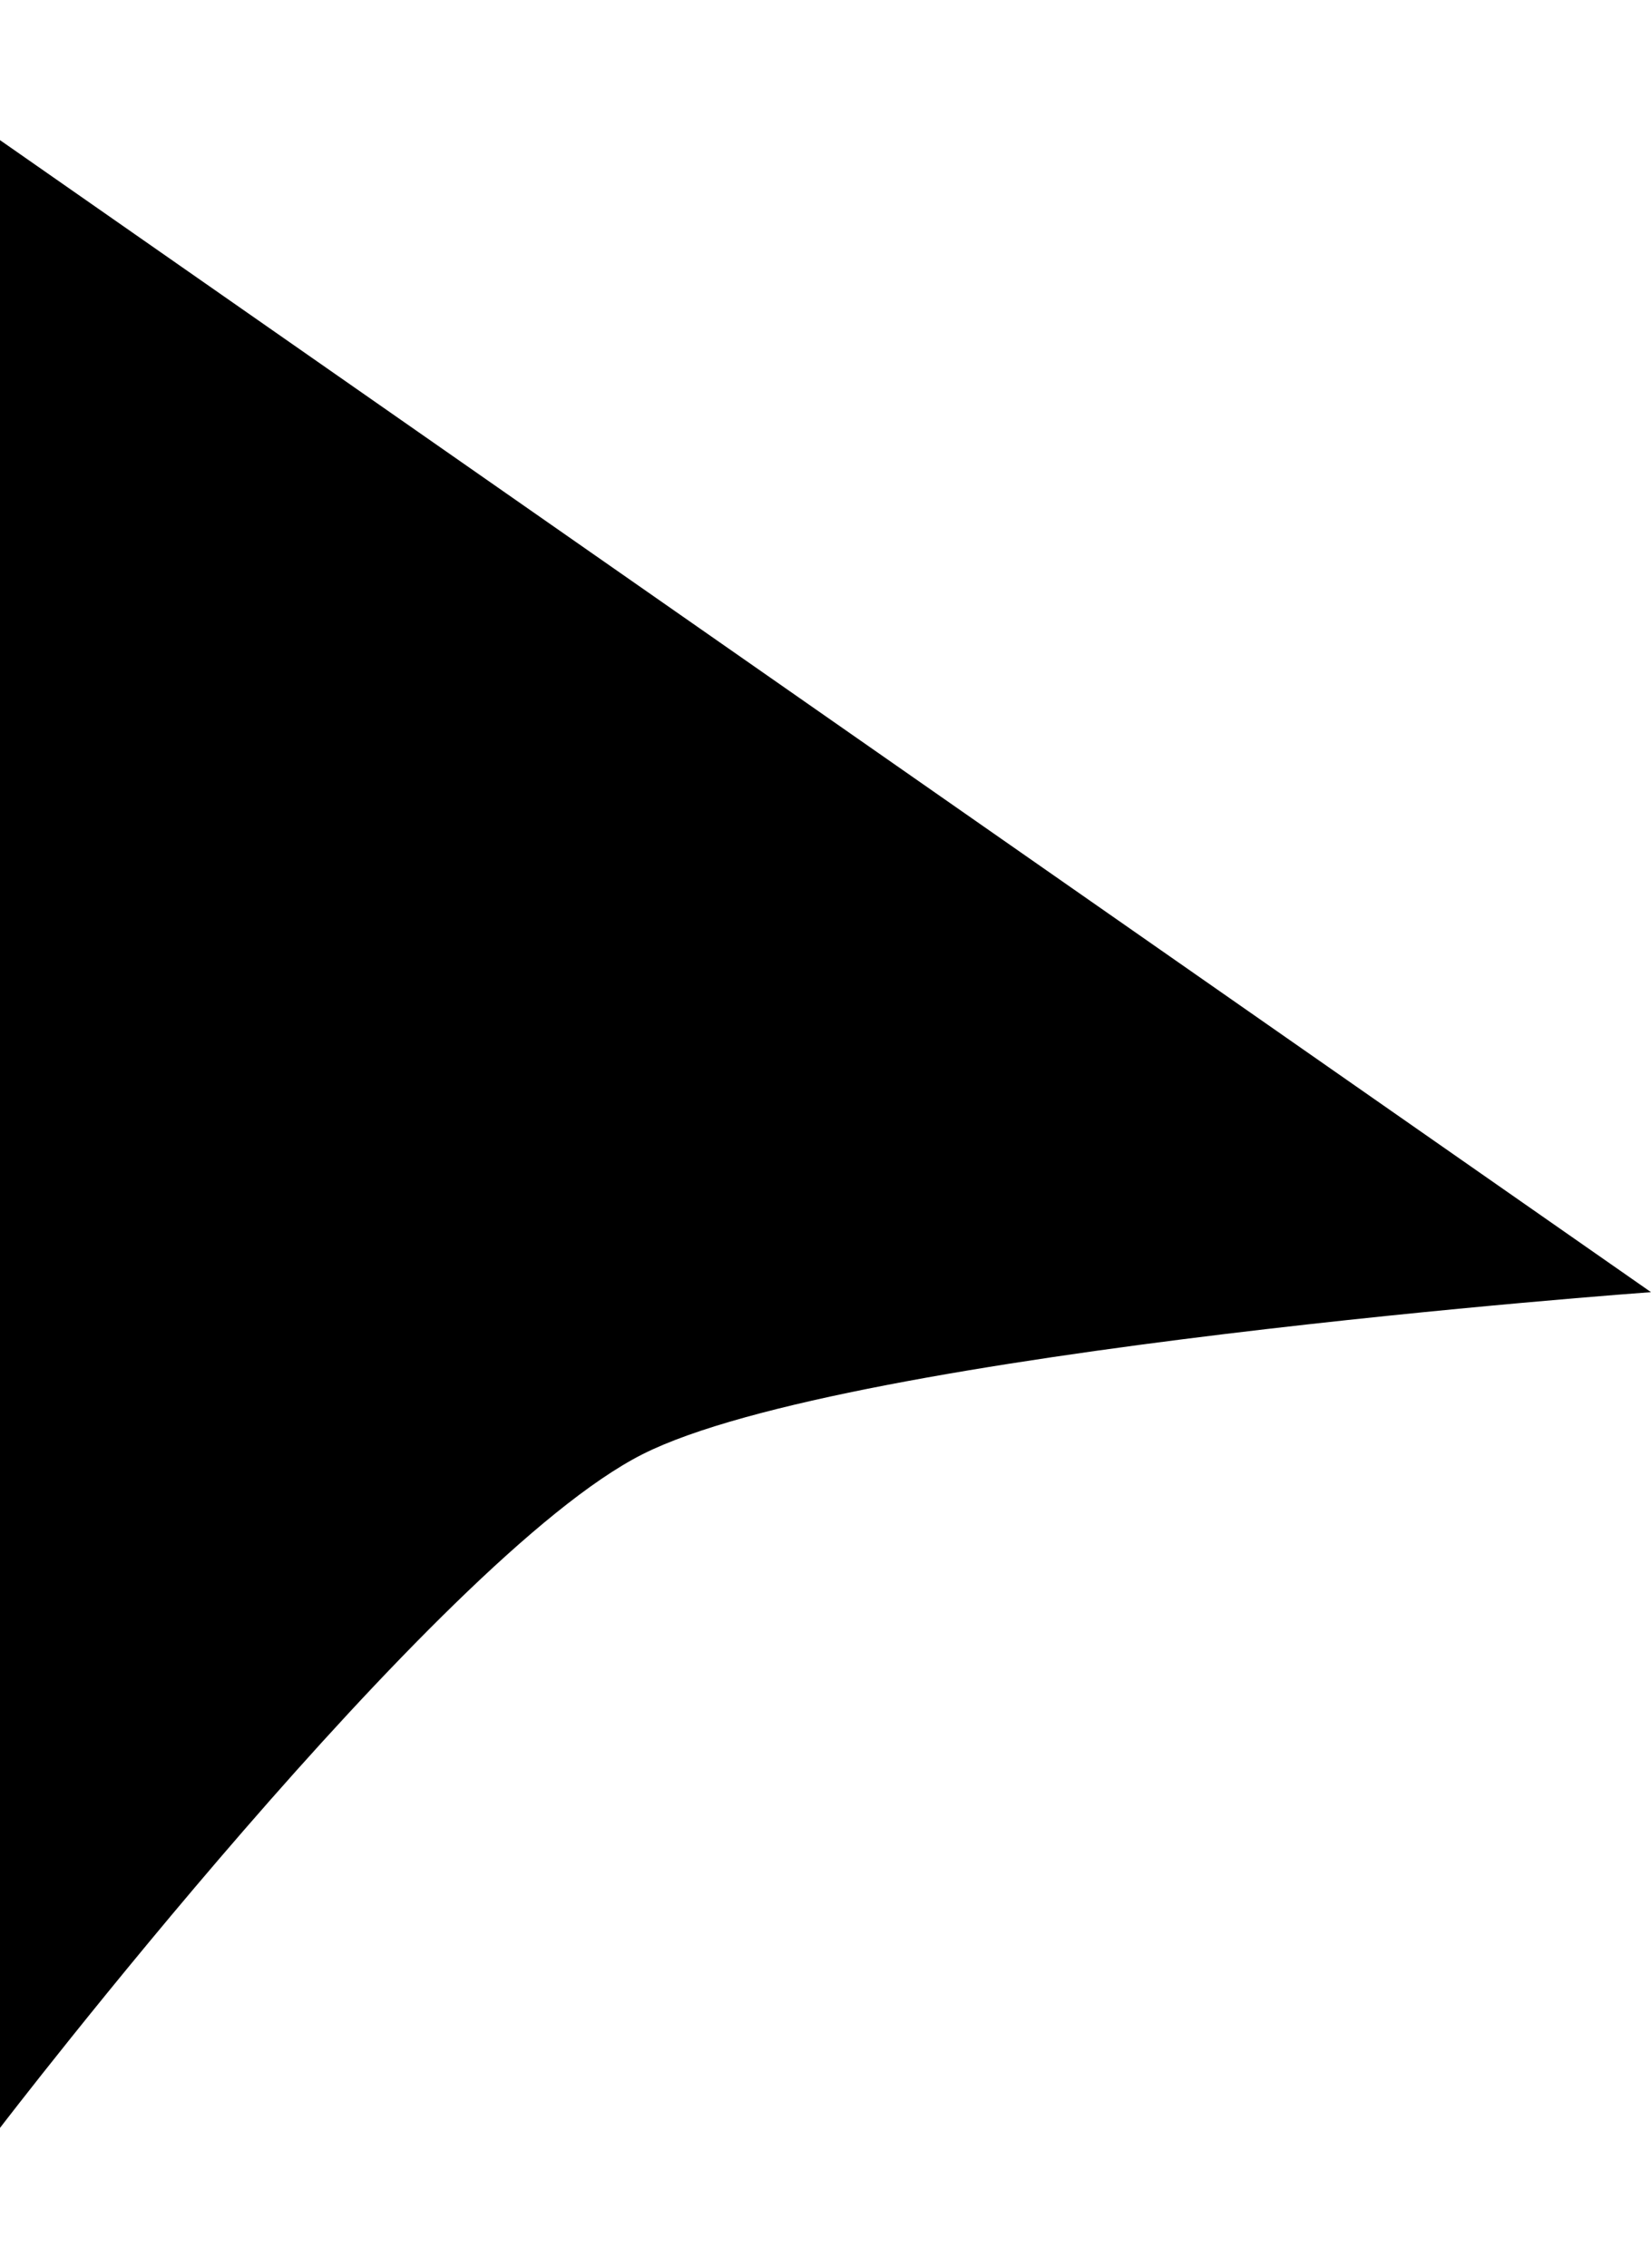 <svg xmlns="http://www.w3.org/2000/svg" width="20.39" height="28" viewBox="0 0 37.39 45">
  <g id="Layer_2" data-name="Layer 2">
    <g id="Layer_1-2" data-name="Layer 1">
      <path d="M0,0V45S9.88,32.11,14.55,29.75s22.84-3.67,22.84-3.67Z"/>
    </g>
  </g>
</svg>
